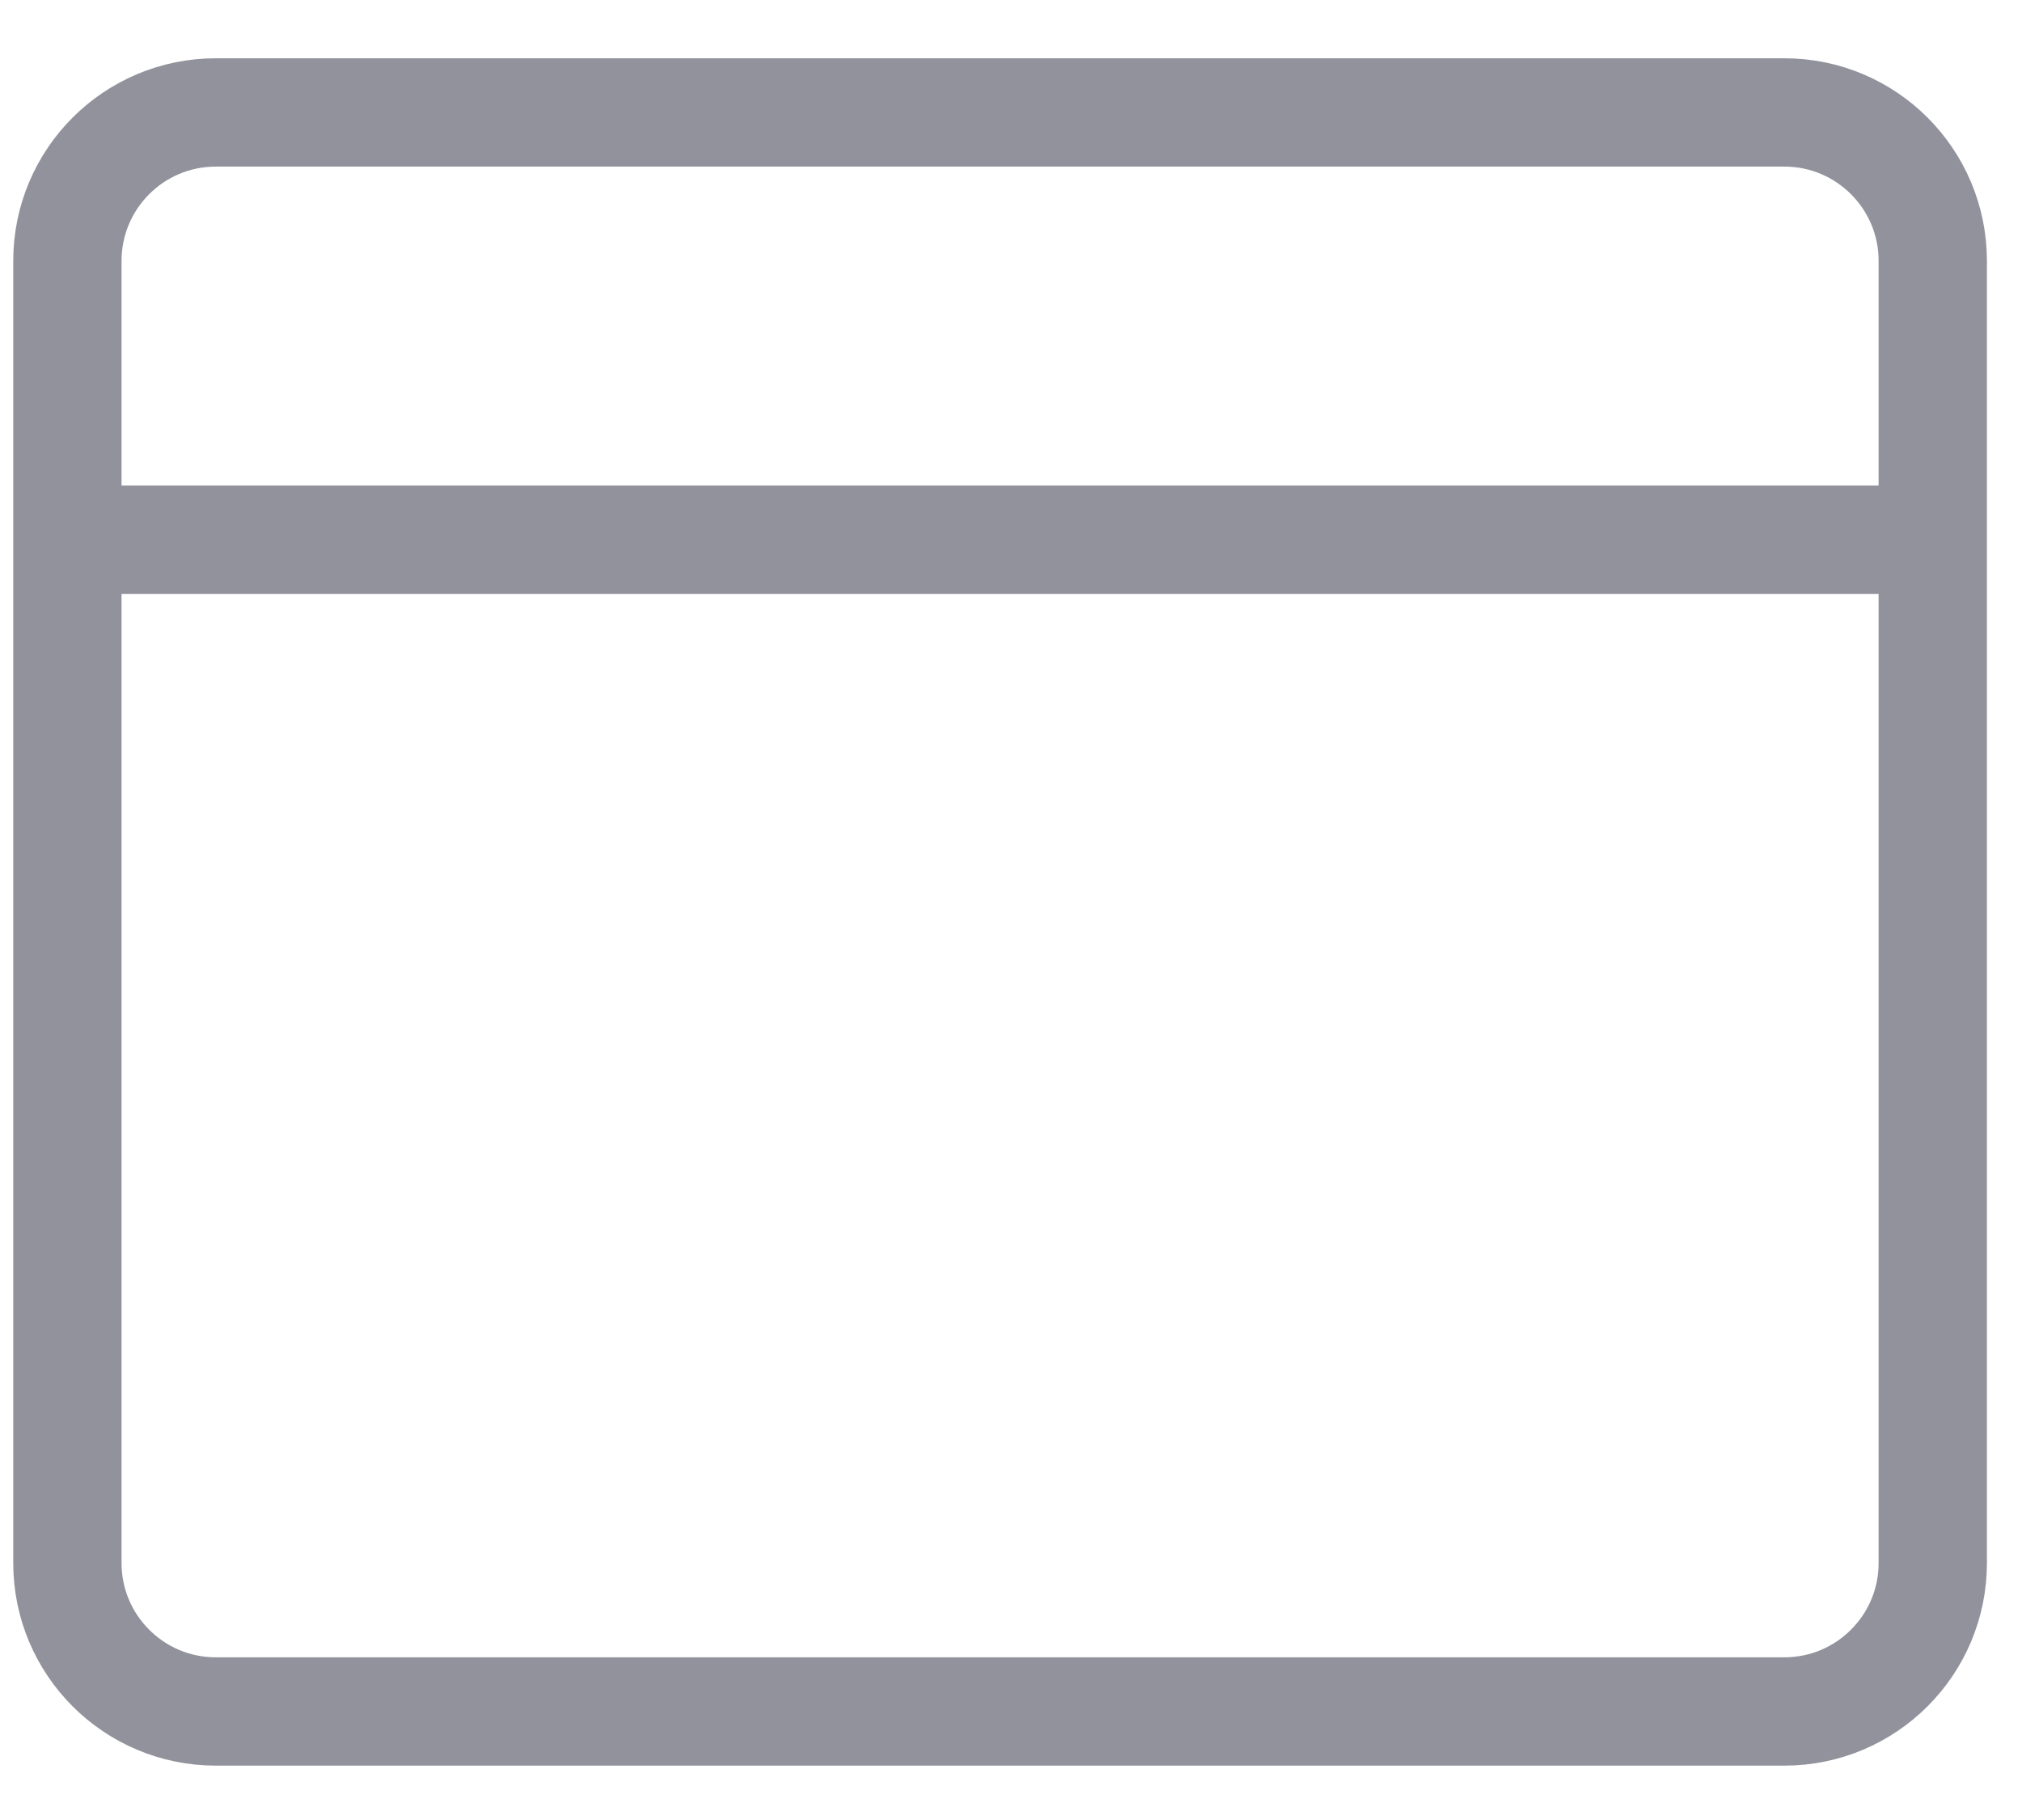 <svg width="30" height="27" viewBox="0 0 30 27" fill="none" xmlns="http://www.w3.org/2000/svg">
<path d="M26.474 1.668H3.202C1.986 1.668 1 2.654 1 3.87V23.188C1 24.404 1.986 25.39 3.202 25.39H26.474C27.69 25.39 28.676 24.404 28.676 23.188V3.87C28.676 2.654 27.69 1.668 26.474 1.668Z" stroke="#92929C" stroke-width="1.607" stroke-miterlimit="10"/>
<path d="M1 8.007H28.676" stroke="#92929C" stroke-width="1.607" stroke-miterlimit="10"/>
</svg>
